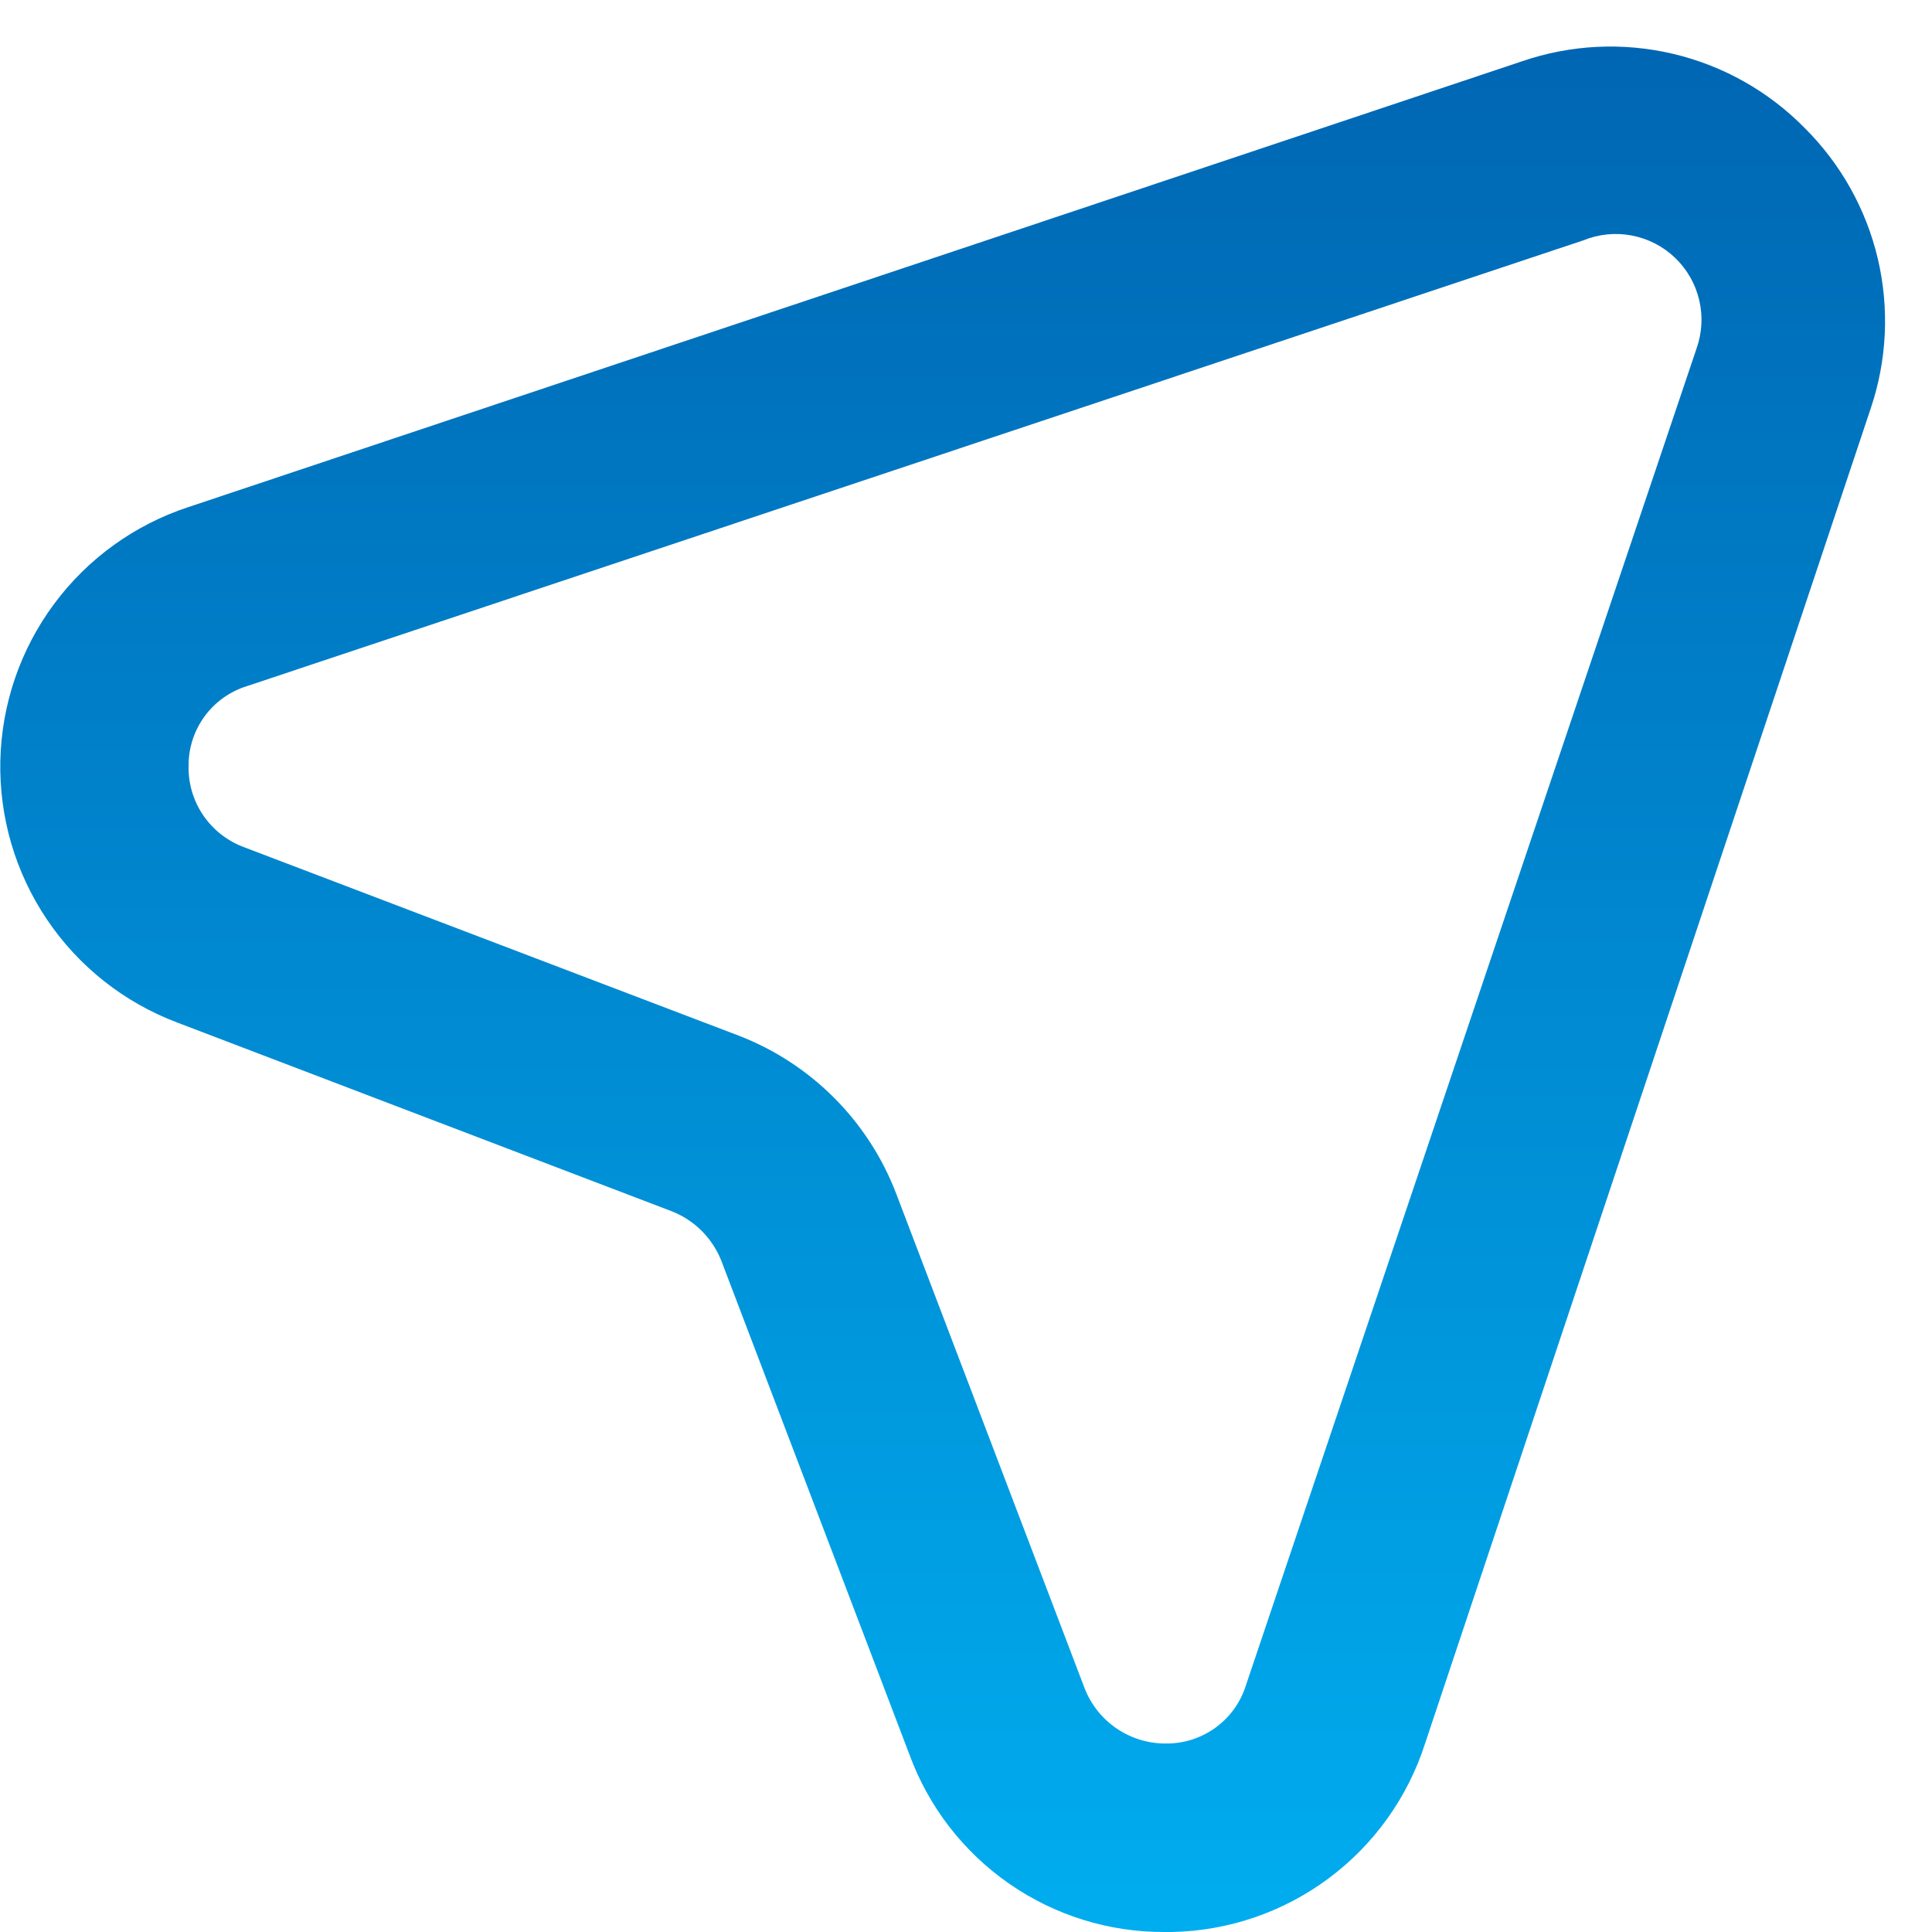<svg width="41" height="41" viewBox="0 0 41 41" fill="none" xmlns="http://www.w3.org/2000/svg">
<path d="M38.302 2.72C37.538 1.941 36.569 1.394 35.507 1.143C34.445 0.892 33.334 0.946 32.302 1.3L4.002 10.76C2.86 11.134 1.863 11.852 1.148 12.817C0.432 13.781 0.034 14.944 0.007 16.145C-0.019 17.346 0.328 18.525 1.001 19.52C1.673 20.515 2.638 21.277 3.762 21.7L14.242 25.7C14.48 25.791 14.698 25.931 14.88 26.11C15.062 26.289 15.206 26.503 15.302 26.74L19.302 37.24C19.709 38.348 20.448 39.303 21.418 39.976C22.388 40.649 23.541 41.007 24.722 41H24.862C26.064 40.978 27.229 40.581 28.194 39.863C29.158 39.146 29.875 38.145 30.242 37L39.702 8.66C40.046 7.638 40.097 6.54 39.85 5.49C39.602 4.44 39.066 3.481 38.302 2.72ZM36.002 7.4L26.442 35.76C26.331 36.119 26.108 36.433 25.805 36.656C25.503 36.879 25.137 37 24.762 37C24.388 37.006 24.022 36.898 23.711 36.691C23.4 36.484 23.16 36.187 23.022 35.84L19.022 25.34C18.732 24.577 18.285 23.884 17.709 23.305C17.134 22.726 16.443 22.275 15.682 21.98L5.182 17.98C4.828 17.85 4.523 17.612 4.311 17.3C4.1 16.988 3.991 16.617 4.002 16.24C4.002 15.864 4.123 15.499 4.346 15.196C4.569 14.894 4.883 14.671 5.242 14.56L33.602 5.1C33.927 4.967 34.284 4.932 34.63 4.998C34.975 5.064 35.294 5.228 35.548 5.471C35.802 5.715 35.98 6.026 36.06 6.369C36.141 6.711 36.12 7.069 36.002 7.4Z" fill="url(#paint0_linear)"/>
<defs>
<linearGradient id="paint0_linear" x1="20.005" y1="0.988" x2="20.005" y2="41" gradientUnits="userSpaceOnUse">
<stop stop-color="#0066B3"/>
<stop offset="1" stop-color="#00ADEF"/>
</linearGradient>
</defs>
</svg>

